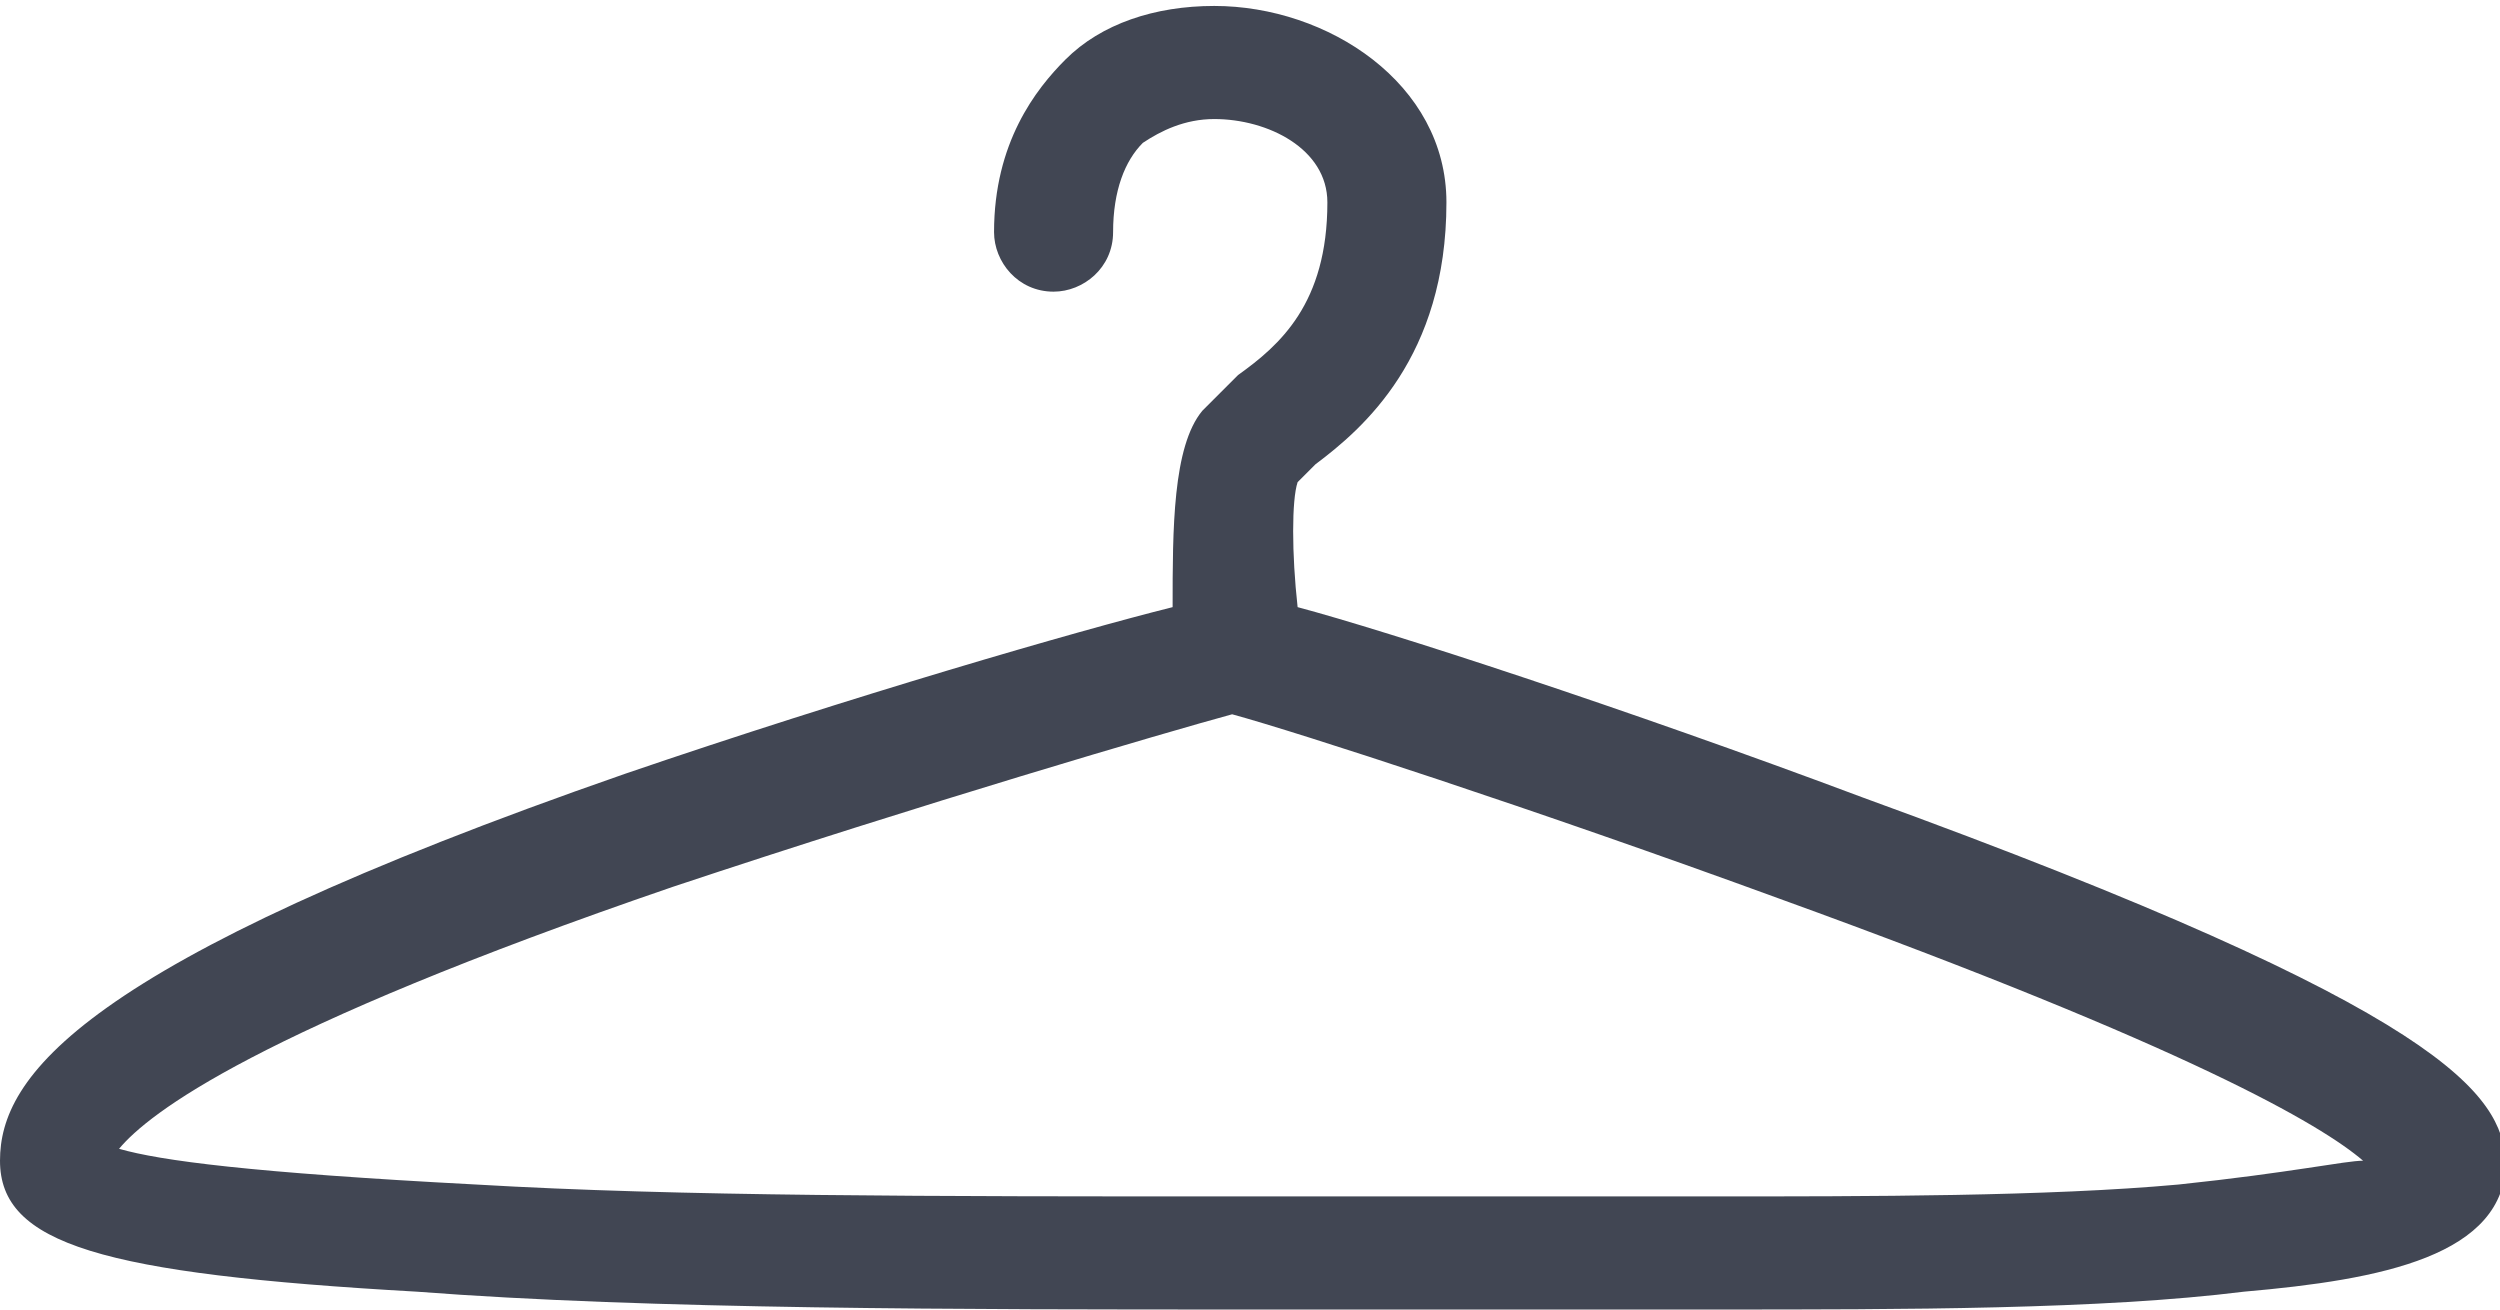 <?xml version="1.0" encoding="utf-8"?>
<!-- Generator: Adobe Illustrator 19.0.0, SVG Export Plug-In . SVG Version: 6.00 Build 0)  -->
<svg version="1.1" id="Calque_1" xmlns="http://www.w3.org/2000/svg" xmlns:xlink="http://www.w3.org/1999/xlink" x="0px" y="0px"
	 viewBox="0 0 42 22" style="enable-background:new 0 0 42 22;" xml:space="preserve">
<style type="text/css">
	.st0{fill:#414653;}
</style>
<path class="st0" d="M31.3,13.4c-4-1.5-8-2.8-9.5-3.2c-0.1-0.9-0.1-1.8,0-2.1C21.9,8,22,7.9,22.1,7.8c0.8-0.6,2.2-1.8,2.2-4.4
	c0-2-2-3.3-3.9-3.3c-1,0-1.9,0.3-2.5,0.9c-0.5,0.5-1.2,1.4-1.2,2.9c0,0.5,0.4,1,1,1c0.5,0,1-0.4,1-1c0-0.7,0.2-1.2,0.5-1.5
	C19.5,2.2,19.9,2,20.4,2c0.9,0,1.9,0.5,1.9,1.4c0,1.7-0.8,2.4-1.5,2.9c-0.2,0.2-0.4,0.4-0.6,0.6c-0.5,0.6-0.5,2-0.5,3.3
	c-1.6,0.4-5.4,1.5-9.2,2.8C1.3,16.2,0,18.1,0,19.5c0,1.4,1.7,1.9,7,2.2C10.9,22,16.2,22,21,22c1.4,0,2.8,0,4.1,0c1.3,0,2.5,0,3.7,0
	c3.2,0,6.5,0,8.9-0.3c2.3-0.2,4.4-0.6,4.4-2.2C42,18.4,41.2,17,31.3,13.4z M36.6,19.9c-2.2,0.2-5.2,0.2-7.9,0.2c-1.2,0-2.4,0-3.7,0
	c-1.3,0-2.7,0-4.1,0c-5.3,0-9.5,0-12.9-0.2c-3.8-0.2-5.3-0.4-6-0.6c0.5-0.6,2.3-2,9.3-4.4c4.2-1.4,8.3-2.6,9.4-2.9
	c1.1,0.3,5.1,1.6,9.2,3.1c6.9,2.5,9.1,3.8,9.8,4.4C39.4,19.5,38.5,19.7,36.6,19.9z"/>
</svg>
